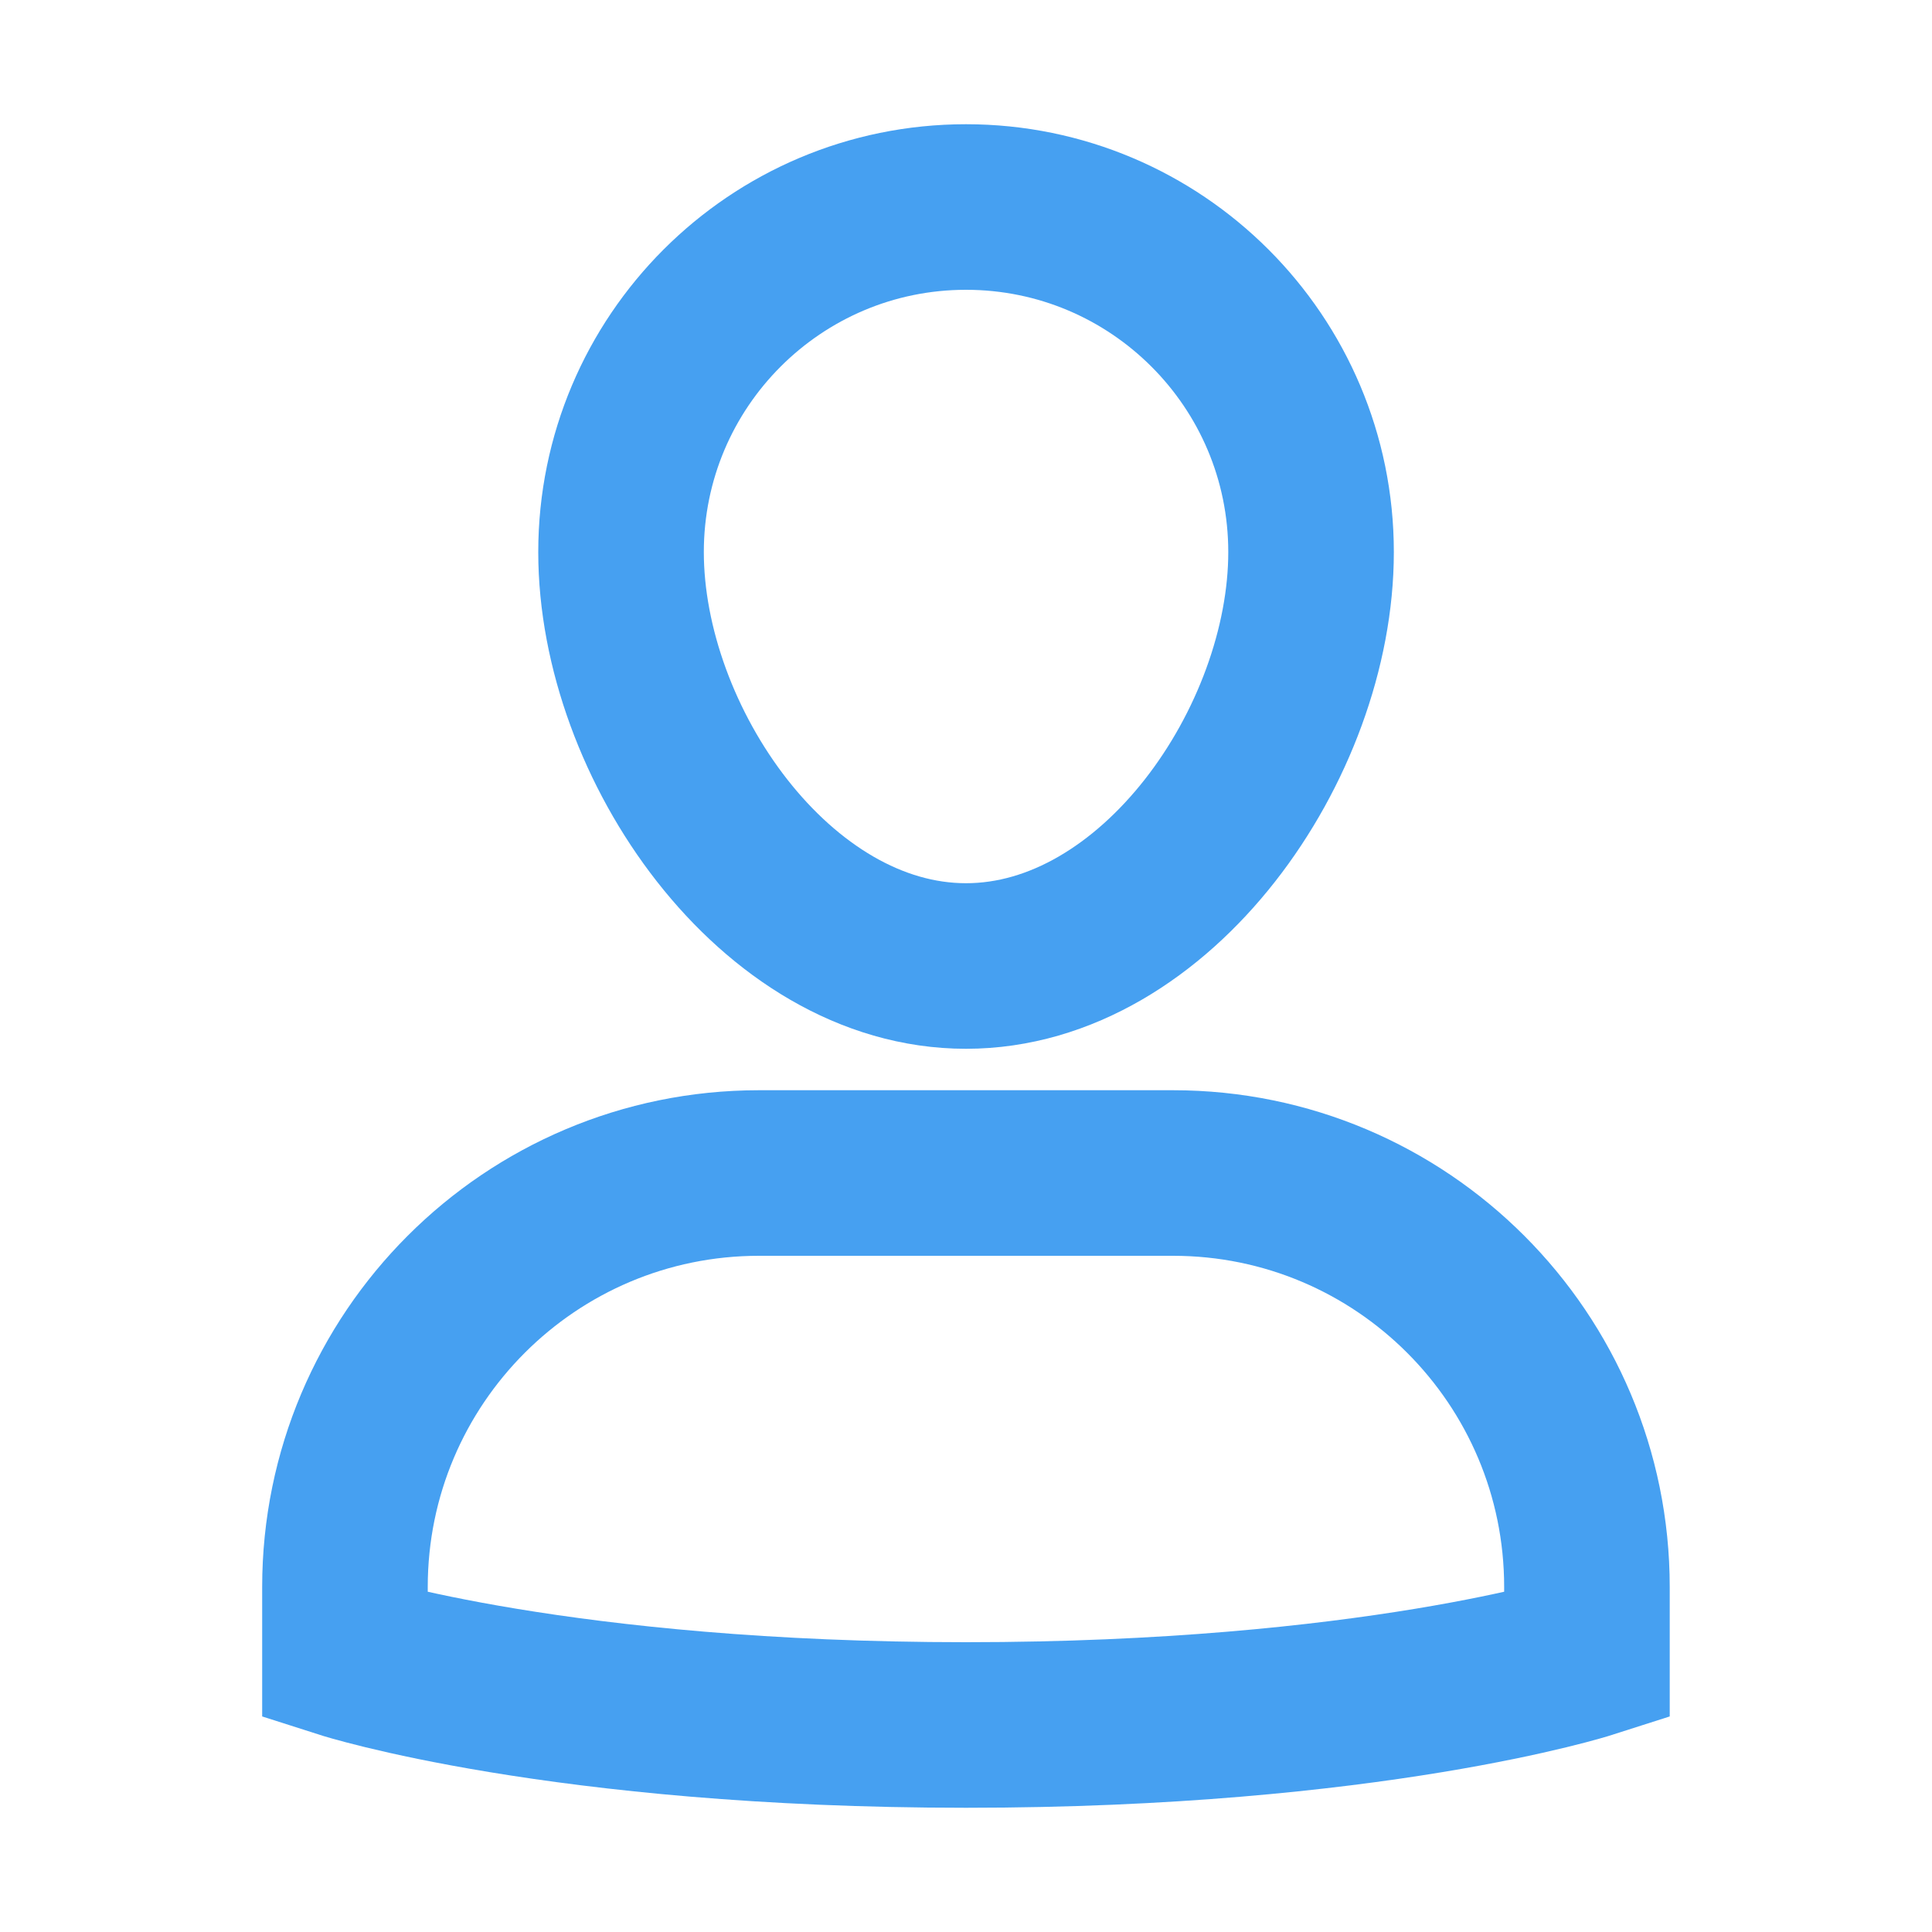 <svg width="20" height="20" viewBox="0 0 20 20" fill="none" xmlns="http://www.w3.org/2000/svg">
<path d="M12.143 12.143H7.857C5.49 12.143 3.571 14.062 3.571 16.429L3.571 17.143C3.571 17.143 5.803 17.857 10 17.857C14.196 17.857 16.428 17.143 16.428 17.143V16.429C16.428 14.062 14.51 12.143 12.143 12.143Z" stroke="#46A0F1" stroke-width="1.714" stroke-miterlimit="10" stroke-linecap="square"/>
<path d="M6.429 5.715C6.429 3.742 8.028 2.143 10 2.143C11.972 2.143 13.572 3.742 13.572 5.715C13.572 7.687 11.972 10 10 10C8.028 10 6.429 7.687 6.429 5.715Z" stroke="#46A0F1" stroke-width="1.714" stroke-miterlimit="10" stroke-linecap="square"/>
</svg>

